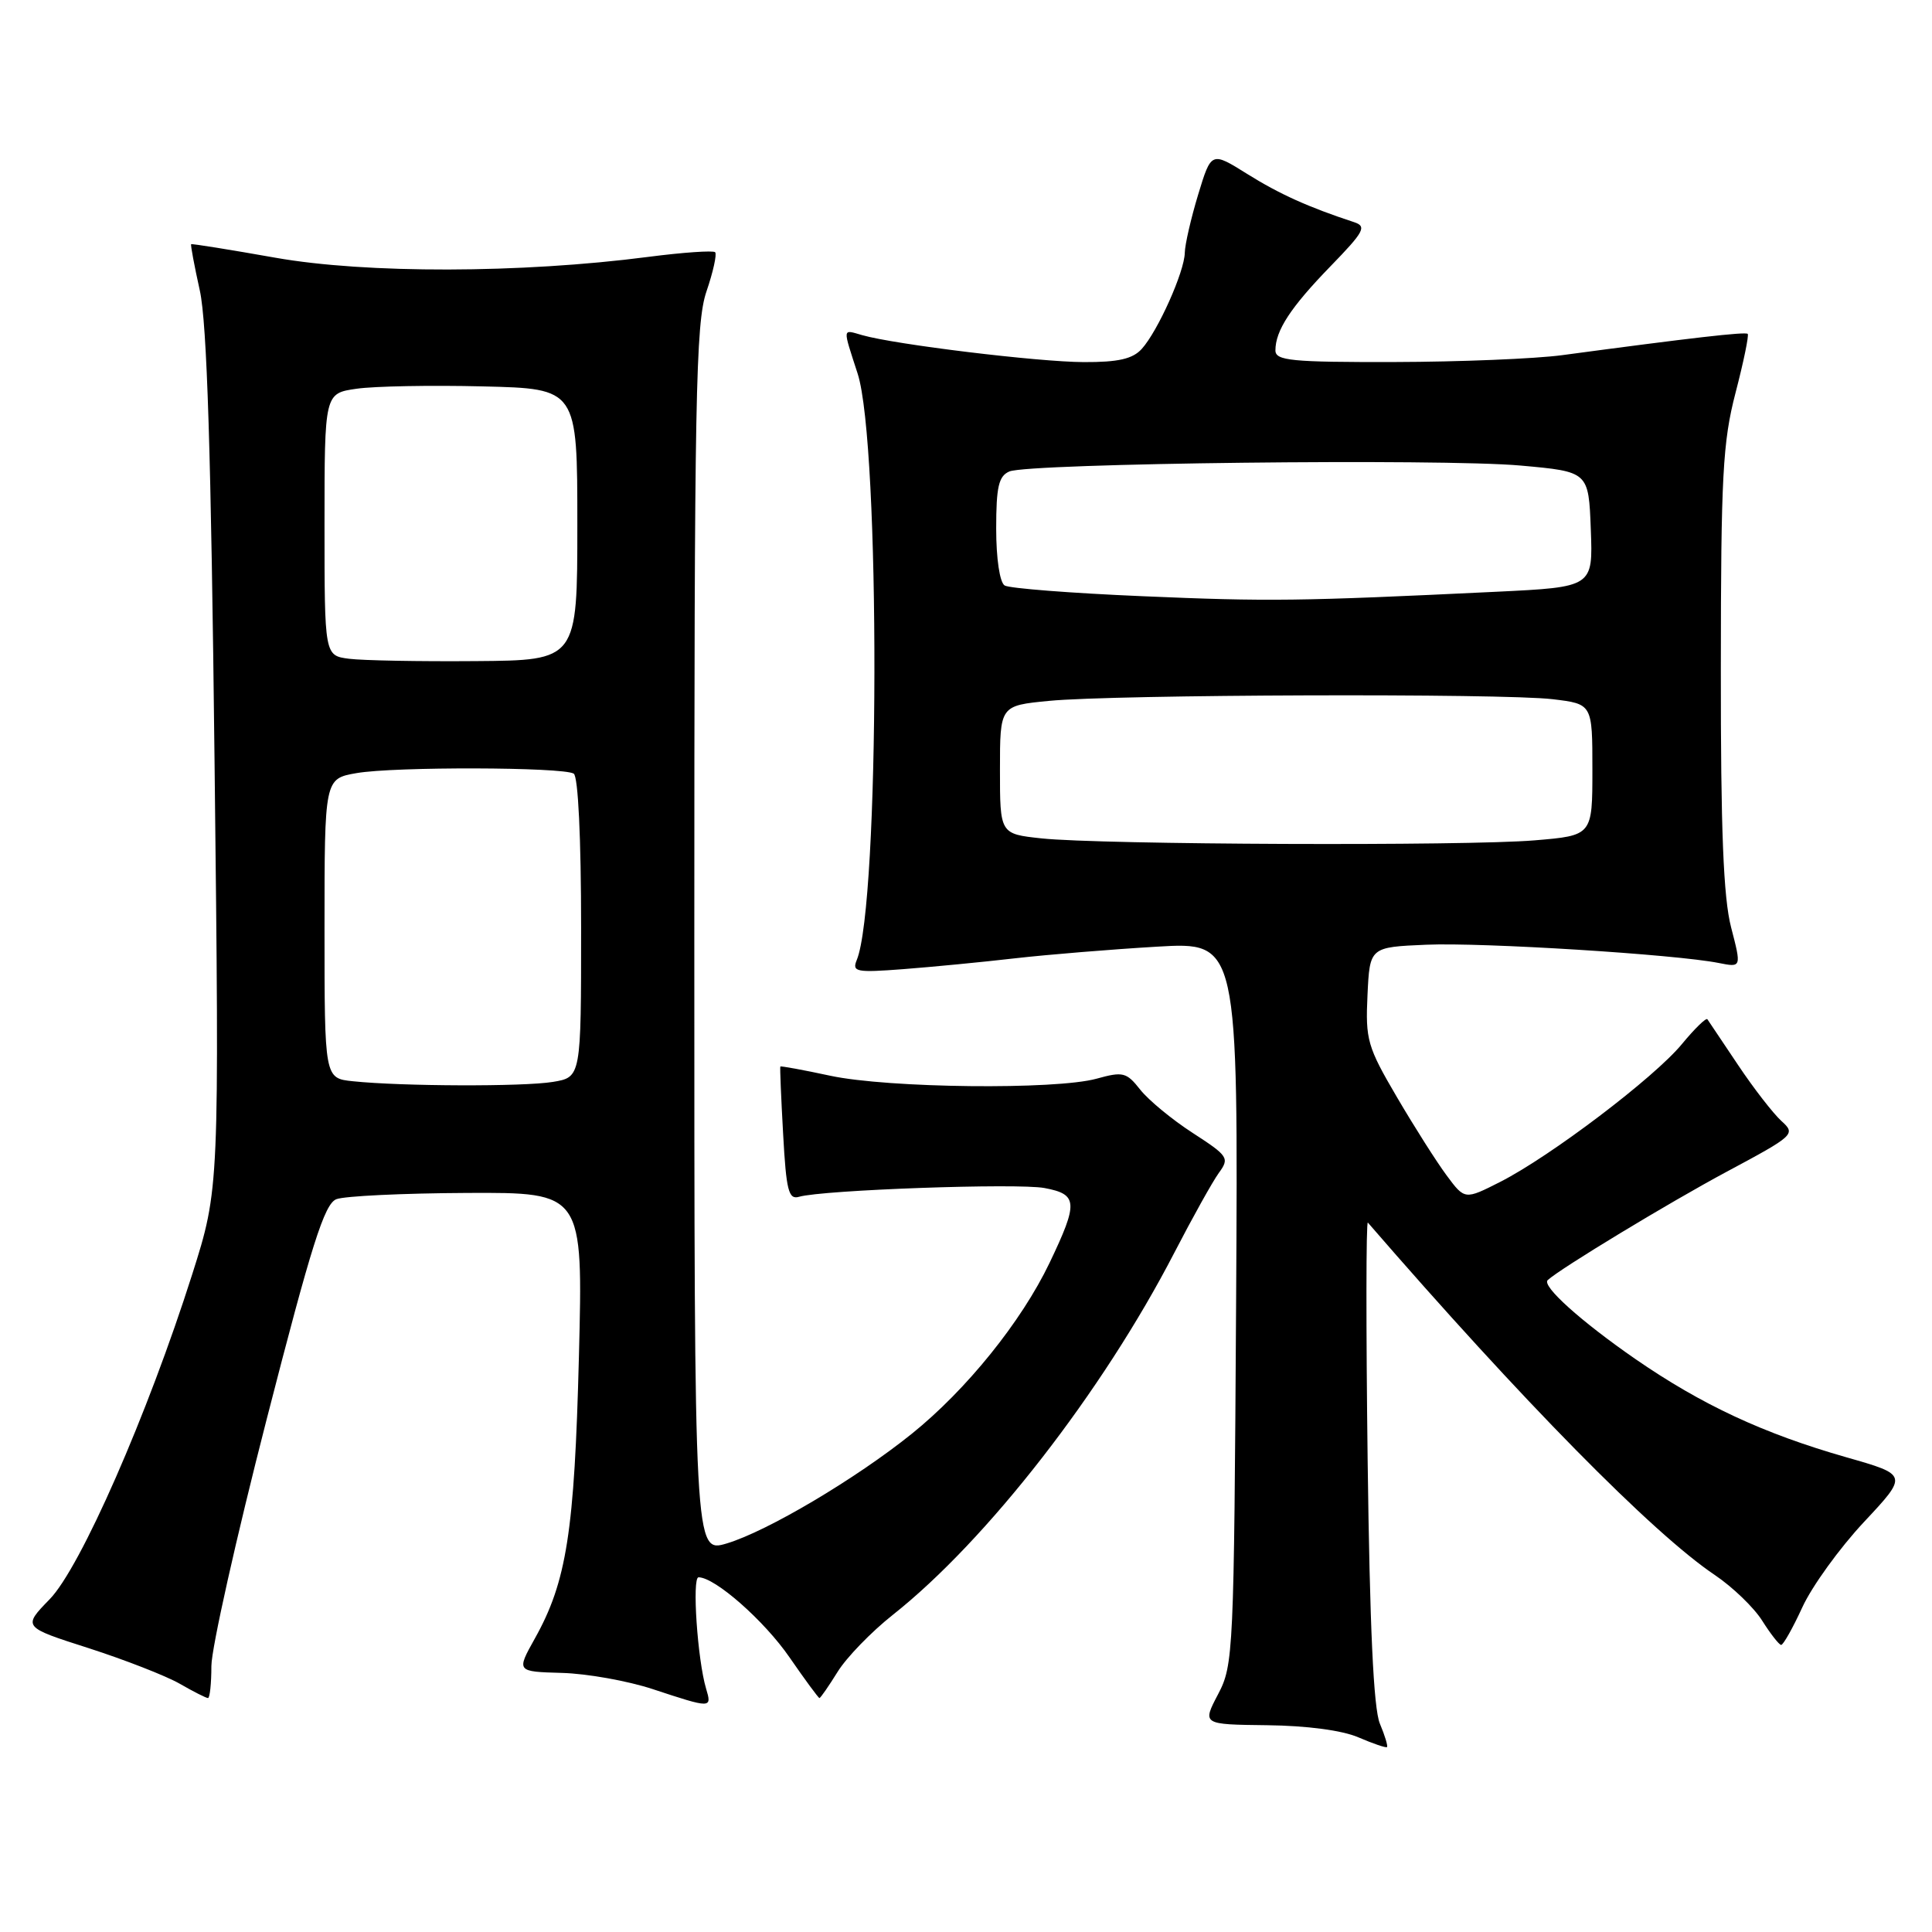 <?xml version="1.0" encoding="UTF-8" standalone="no"?>
<!DOCTYPE svg PUBLIC "-//W3C//DTD SVG 1.1//EN" "http://www.w3.org/Graphics/SVG/1.1/DTD/svg11.dtd" >
<svg xmlns="http://www.w3.org/2000/svg" xmlns:xlink="http://www.w3.org/1999/xlink" version="1.1" viewBox="0 0 256 256">
 <g >
 <path fill="currentColor"
d=" M 182.84 228.39 C 182.00 226.40 181.50 215.53 181.22 193.50 C 181.00 175.90 181.01 161.72 181.25 162.00 C 201.64 185.55 219.01 203.19 227.24 208.71 C 229.58 210.29 232.40 213.00 233.50 214.75 C 234.60 216.49 235.73 217.94 236.01 217.96 C 236.28 217.98 237.55 215.74 238.82 212.97 C 240.09 210.20 243.76 205.12 246.98 201.68 C 252.83 195.43 252.83 195.43 244.66 193.10 C 233.67 189.96 225.49 186.15 216.67 180.06 C 209.45 175.06 204.25 170.38 205.08 169.62 C 206.78 168.06 221.15 159.36 228.76 155.28 C 237.80 150.44 237.97 150.28 236.05 148.54 C 234.97 147.56 232.38 144.23 230.31 141.13 C 228.24 138.03 226.41 135.30 226.24 135.06 C 226.08 134.81 224.55 136.30 222.85 138.36 C 219.19 142.80 205.46 153.21 198.80 156.60 C 194.09 158.99 194.09 158.99 191.68 155.74 C 190.36 153.96 187.39 149.29 185.09 145.36 C 181.19 138.71 180.92 137.77 181.20 131.86 C 181.50 125.50 181.50 125.50 189.00 125.18 C 196.49 124.86 222.03 126.46 227.74 127.60 C 230.76 128.20 230.76 128.20 229.38 122.88 C 228.36 118.95 228.00 110.02 228.02 88.53 C 228.03 63.08 228.27 58.58 229.97 52.04 C 231.04 47.93 231.76 44.43 231.58 44.24 C 231.27 43.94 224.07 44.77 207.00 47.06 C 203.43 47.54 193.41 47.95 184.75 47.97 C 171.11 48.00 169.00 47.79 169.00 46.43 C 169.00 43.80 171.01 40.73 176.29 35.29 C 180.76 30.69 181.13 30.00 179.43 29.44 C 173.37 27.45 169.54 25.72 165.28 23.06 C 160.50 20.07 160.50 20.07 158.76 25.79 C 157.81 28.93 157.01 32.40 156.99 33.50 C 156.95 36.00 153.42 43.88 151.29 46.23 C 150.09 47.56 148.17 48.00 143.60 47.98 C 137.56 47.96 118.58 45.65 114.25 44.41 C 111.58 43.65 111.63 43.28 113.64 49.50 C 116.67 58.85 116.58 119.86 113.52 127.22 C 112.88 128.78 113.46 128.89 119.65 128.42 C 123.42 128.13 130.10 127.49 134.50 126.98 C 138.90 126.48 147.35 125.79 153.29 125.44 C 164.07 124.80 164.07 124.80 163.79 172.65 C 163.51 219.05 163.44 220.62 161.40 224.50 C 159.30 228.50 159.30 228.50 167.90 228.60 C 173.15 228.66 177.86 229.28 180.00 230.21 C 181.93 231.04 183.63 231.62 183.78 231.50 C 183.93 231.38 183.51 229.98 182.84 228.39 Z  M 93.56 223.75 C 92.42 219.94 91.68 209.00 92.56 209.00 C 94.74 209.00 101.27 214.75 104.61 219.60 C 106.66 222.57 108.45 225.00 108.58 225.00 C 108.72 225.00 109.80 223.44 110.98 221.54 C 112.15 219.64 115.45 216.23 118.31 213.97 C 130.77 204.11 146.09 184.40 155.60 166.00 C 158.02 161.32 160.67 156.57 161.50 155.42 C 162.94 153.45 162.76 153.18 158.04 150.12 C 155.30 148.35 152.18 145.77 151.09 144.39 C 149.27 142.08 148.81 141.96 145.31 142.93 C 139.90 144.43 117.70 144.19 110.01 142.54 C 106.44 141.77 103.46 141.23 103.40 141.32 C 103.33 141.42 103.50 145.45 103.77 150.28 C 104.18 157.77 104.49 158.99 105.88 158.58 C 109.00 157.67 134.84 156.75 138.40 157.42 C 142.83 158.25 142.90 159.33 139.06 167.36 C 135.33 175.14 128.05 184.16 120.82 189.98 C 113.40 195.95 101.69 202.89 96.31 204.51 C 92.00 205.80 92.00 205.80 92.00 124.58 C 92.00 52.49 92.18 42.82 93.61 38.62 C 94.50 36.02 95.01 33.68 94.76 33.42 C 94.50 33.17 90.51 33.44 85.89 34.04 C 69.03 36.23 48.48 36.27 36.50 34.15 C 30.45 33.08 25.42 32.27 25.33 32.36 C 25.23 32.44 25.75 35.21 26.48 38.51 C 27.43 42.86 27.97 59.96 28.43 101.00 C 29.07 157.50 29.07 157.50 25.47 168.85 C 19.57 187.42 10.67 207.73 6.57 211.92 C 3.00 215.59 3.00 215.59 11.75 218.39 C 16.56 219.94 21.99 222.06 23.81 223.10 C 25.63 224.15 27.31 225.00 27.56 225.00 C 27.80 225.00 28.01 223.09 28.01 220.75 C 28.02 218.41 31.31 203.71 35.33 188.08 C 41.28 164.92 42.99 159.51 44.57 158.90 C 45.63 158.48 53.42 158.11 61.88 158.07 C 77.26 158.00 77.26 158.00 76.71 179.75 C 76.12 202.94 75.09 209.57 70.87 217.11 C 68.42 221.50 68.42 221.50 74.46 221.67 C 77.78 221.76 83.20 222.73 86.50 223.82 C 94.29 226.39 94.35 226.39 93.56 223.75 Z  M 138.00 111.09 C 132.50 110.50 132.50 110.50 132.50 102.00 C 132.50 93.50 132.50 93.50 139.00 92.87 C 147.69 92.02 199.12 91.85 205.75 92.65 C 211.00 93.28 211.00 93.28 211.00 101.99 C 211.00 110.71 211.00 110.71 203.35 111.35 C 194.25 112.12 145.85 111.93 138.00 111.09 Z  M 151.37 79.00 C 141.95 78.60 133.74 77.96 133.12 77.58 C 132.47 77.17 132.00 74.02 132.00 70.05 C 132.00 64.49 132.33 63.08 133.75 62.47 C 136.33 61.38 191.02 60.74 201.50 61.69 C 210.50 62.50 210.50 62.50 210.79 70.15 C 211.08 77.79 211.08 77.79 198.29 78.41 C 172.12 79.67 168.12 79.72 151.37 79.00 Z  M 46.75 143.27 C 43.00 142.88 43.00 142.88 43.00 123.03 C 43.00 103.18 43.00 103.18 47.25 102.44 C 52.23 101.57 74.59 101.63 76.02 102.51 C 76.61 102.87 77.00 111.07 77.00 122.93 C 77.00 142.74 77.00 142.74 73.25 143.36 C 69.34 144.00 53.25 143.95 46.75 143.27 Z  M 46.25 87.29 C 43.00 86.87 43.00 86.87 43.00 69.50 C 43.00 52.12 43.00 52.12 47.25 51.51 C 49.59 51.17 57.12 51.03 64.00 51.20 C 76.50 51.50 76.50 51.50 76.50 69.50 C 76.50 87.50 76.50 87.50 63.00 87.60 C 55.58 87.66 48.04 87.52 46.25 87.29 Z "/>
</g>
</svg>